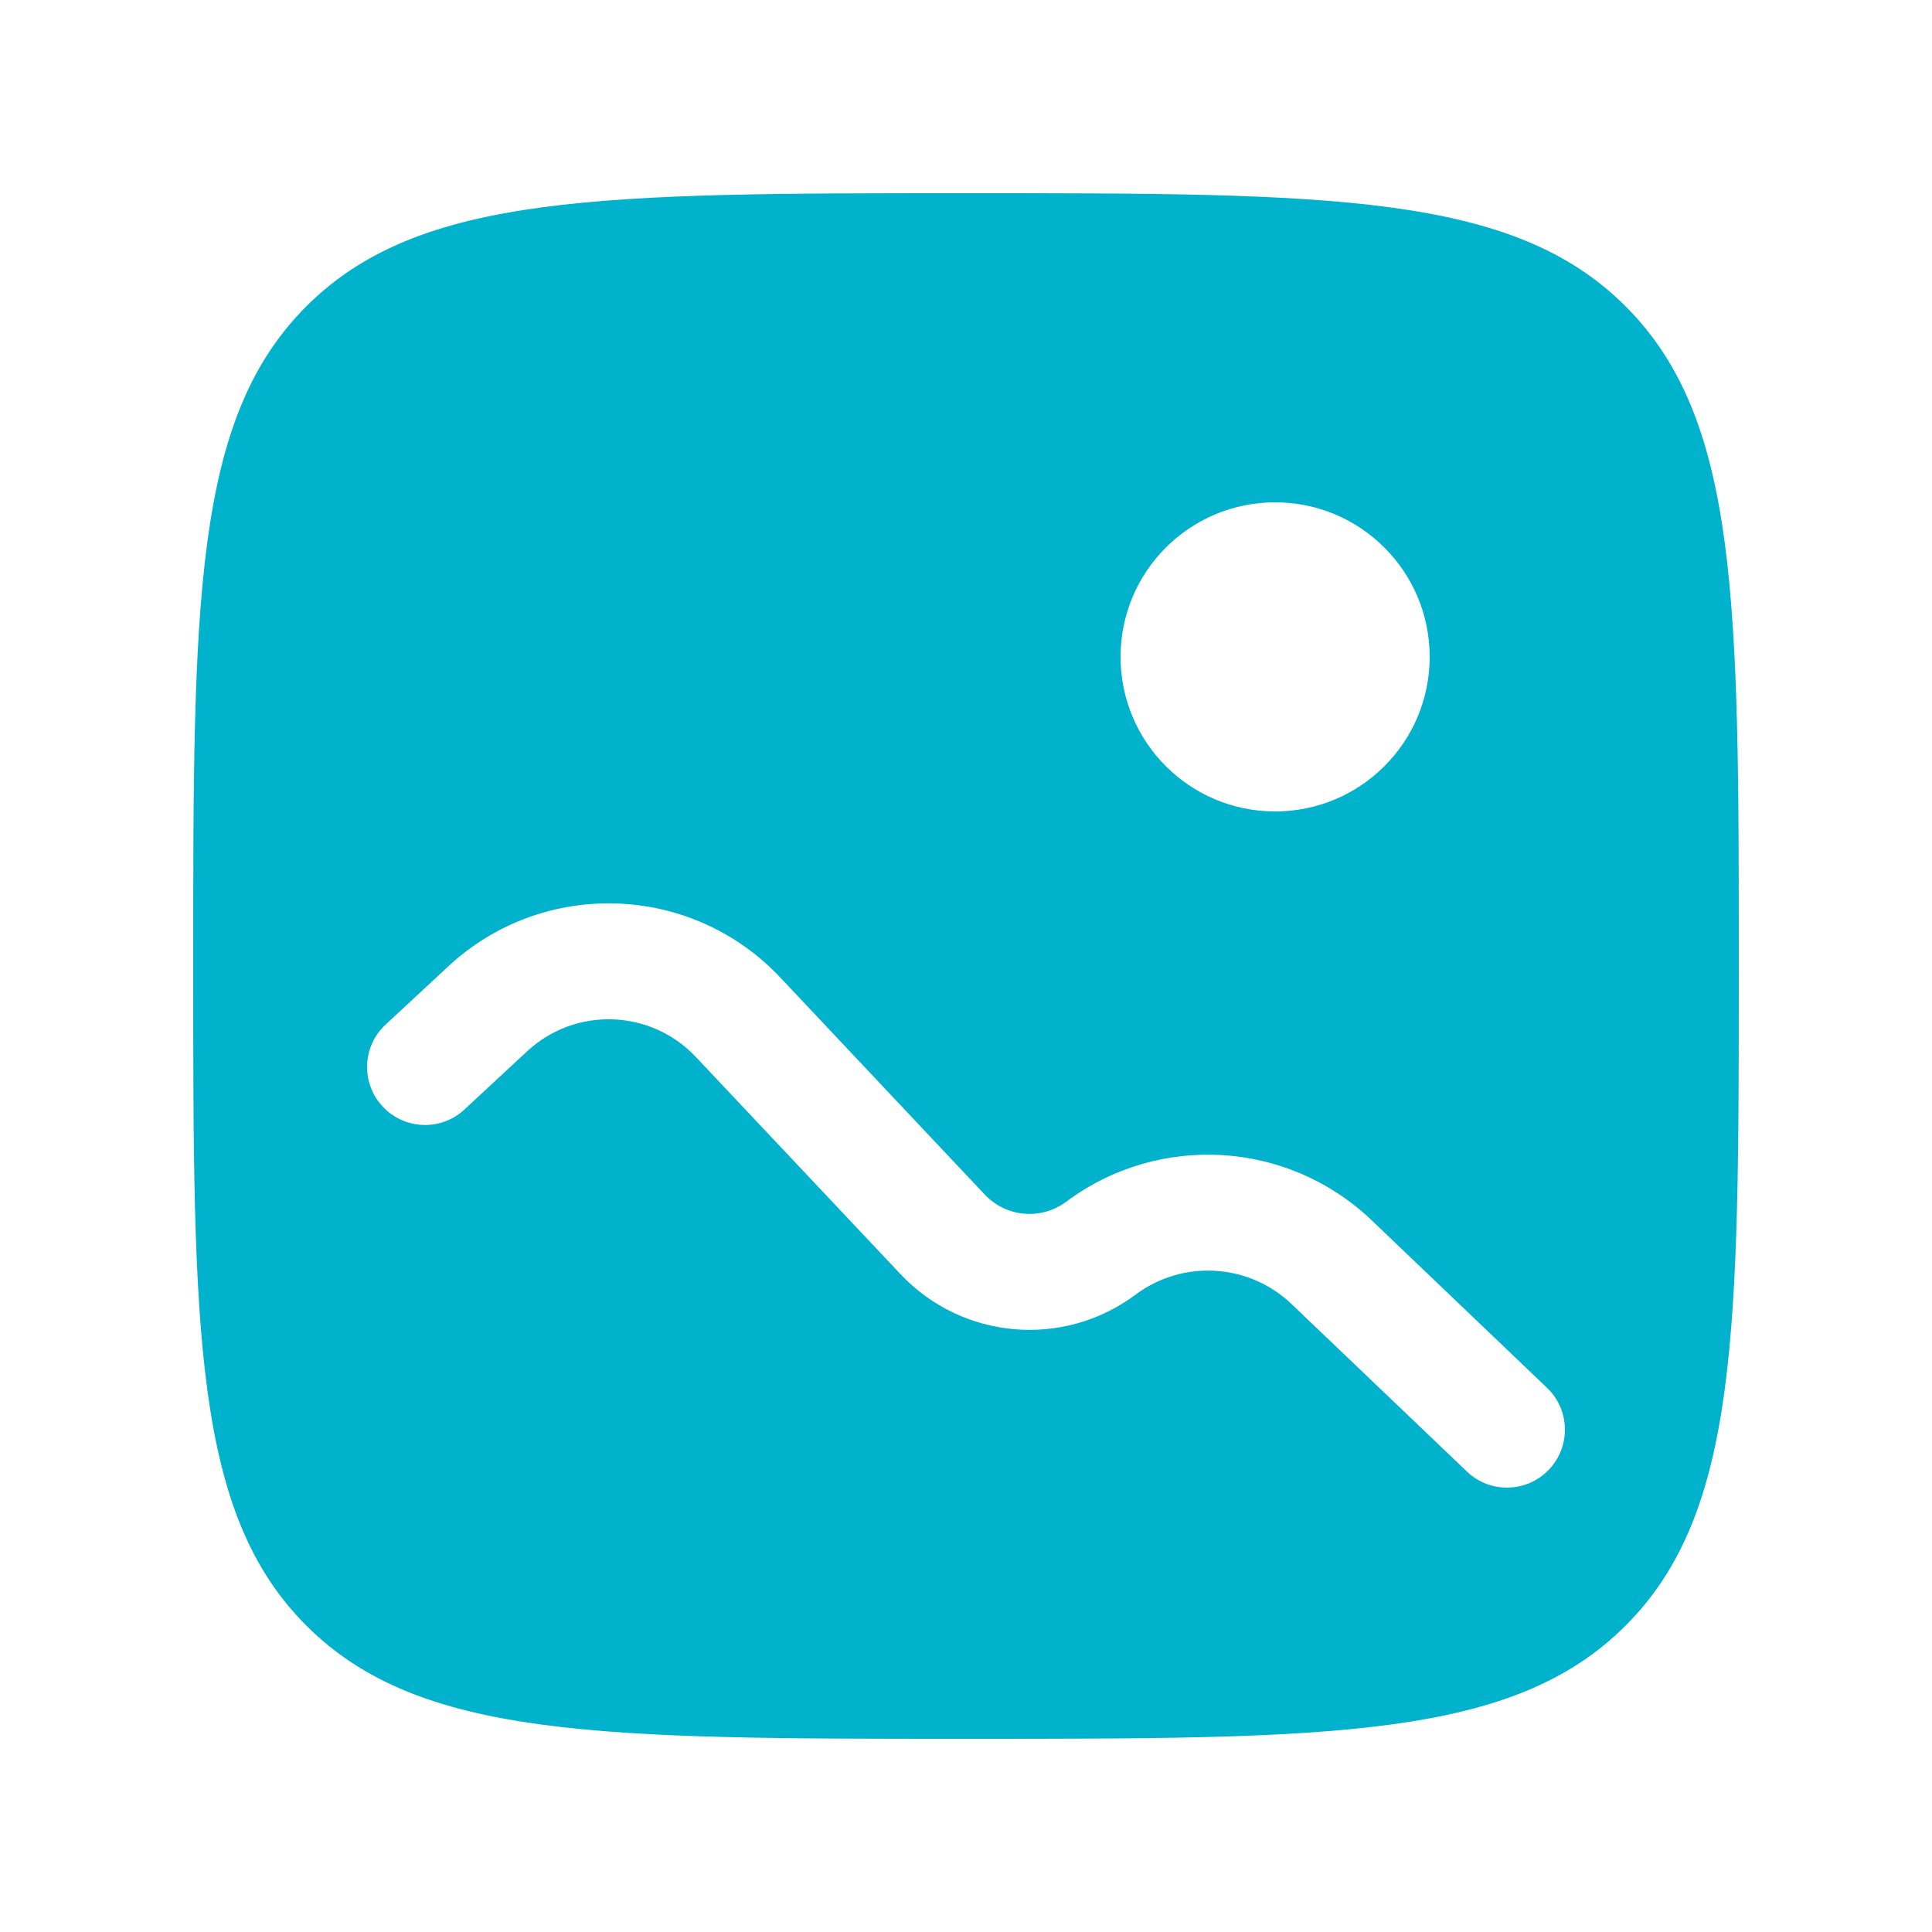 <svg width="25" height="25" viewBox="0 0 25 25" fill="none" xmlns="http://www.w3.org/2000/svg">
<path fill-rule="evenodd" clip-rule="evenodd" d="M3.964 3.964C2.5 5.429 2.5 7.786 2.5 12.5C2.5 17.214 2.5 19.571 3.964 21.035C5.429 22.5 7.786 22.5 12.5 22.5C17.214 22.5 19.571 22.5 21.035 21.035C22.5 19.571 22.5 17.214 22.5 12.5C22.5 7.786 22.5 5.429 21.035 3.964C19.571 2.5 17.214 2.5 12.5 2.5C7.786 2.5 5.429 2.5 3.964 3.964ZM16.5 10.5C17.605 10.5 18.5 9.605 18.5 8.5C18.5 7.395 17.605 6.5 16.5 6.5C15.395 6.5 14.5 7.395 14.5 8.5C14.5 9.605 15.395 10.5 16.5 10.5ZM6.821 13.604C7.445 13.024 8.42 13.057 9.004 13.677L11.652 16.487C12.451 17.336 13.76 17.45 14.694 16.753C15.307 16.295 16.161 16.347 16.714 16.876L18.982 19.042C19.281 19.328 19.756 19.318 20.042 19.018C20.328 18.719 20.318 18.244 20.018 17.958L17.75 15.791C16.668 14.757 14.997 14.655 13.797 15.55C13.473 15.792 13.02 15.752 12.743 15.458L10.096 12.648C8.947 11.428 7.028 11.364 5.8 12.505L4.99 13.258C4.686 13.539 4.669 14.014 4.95 14.317C5.232 14.621 5.707 14.639 6.01 14.357L6.821 13.604Z" fill="#00B2CC"/>
</svg>

